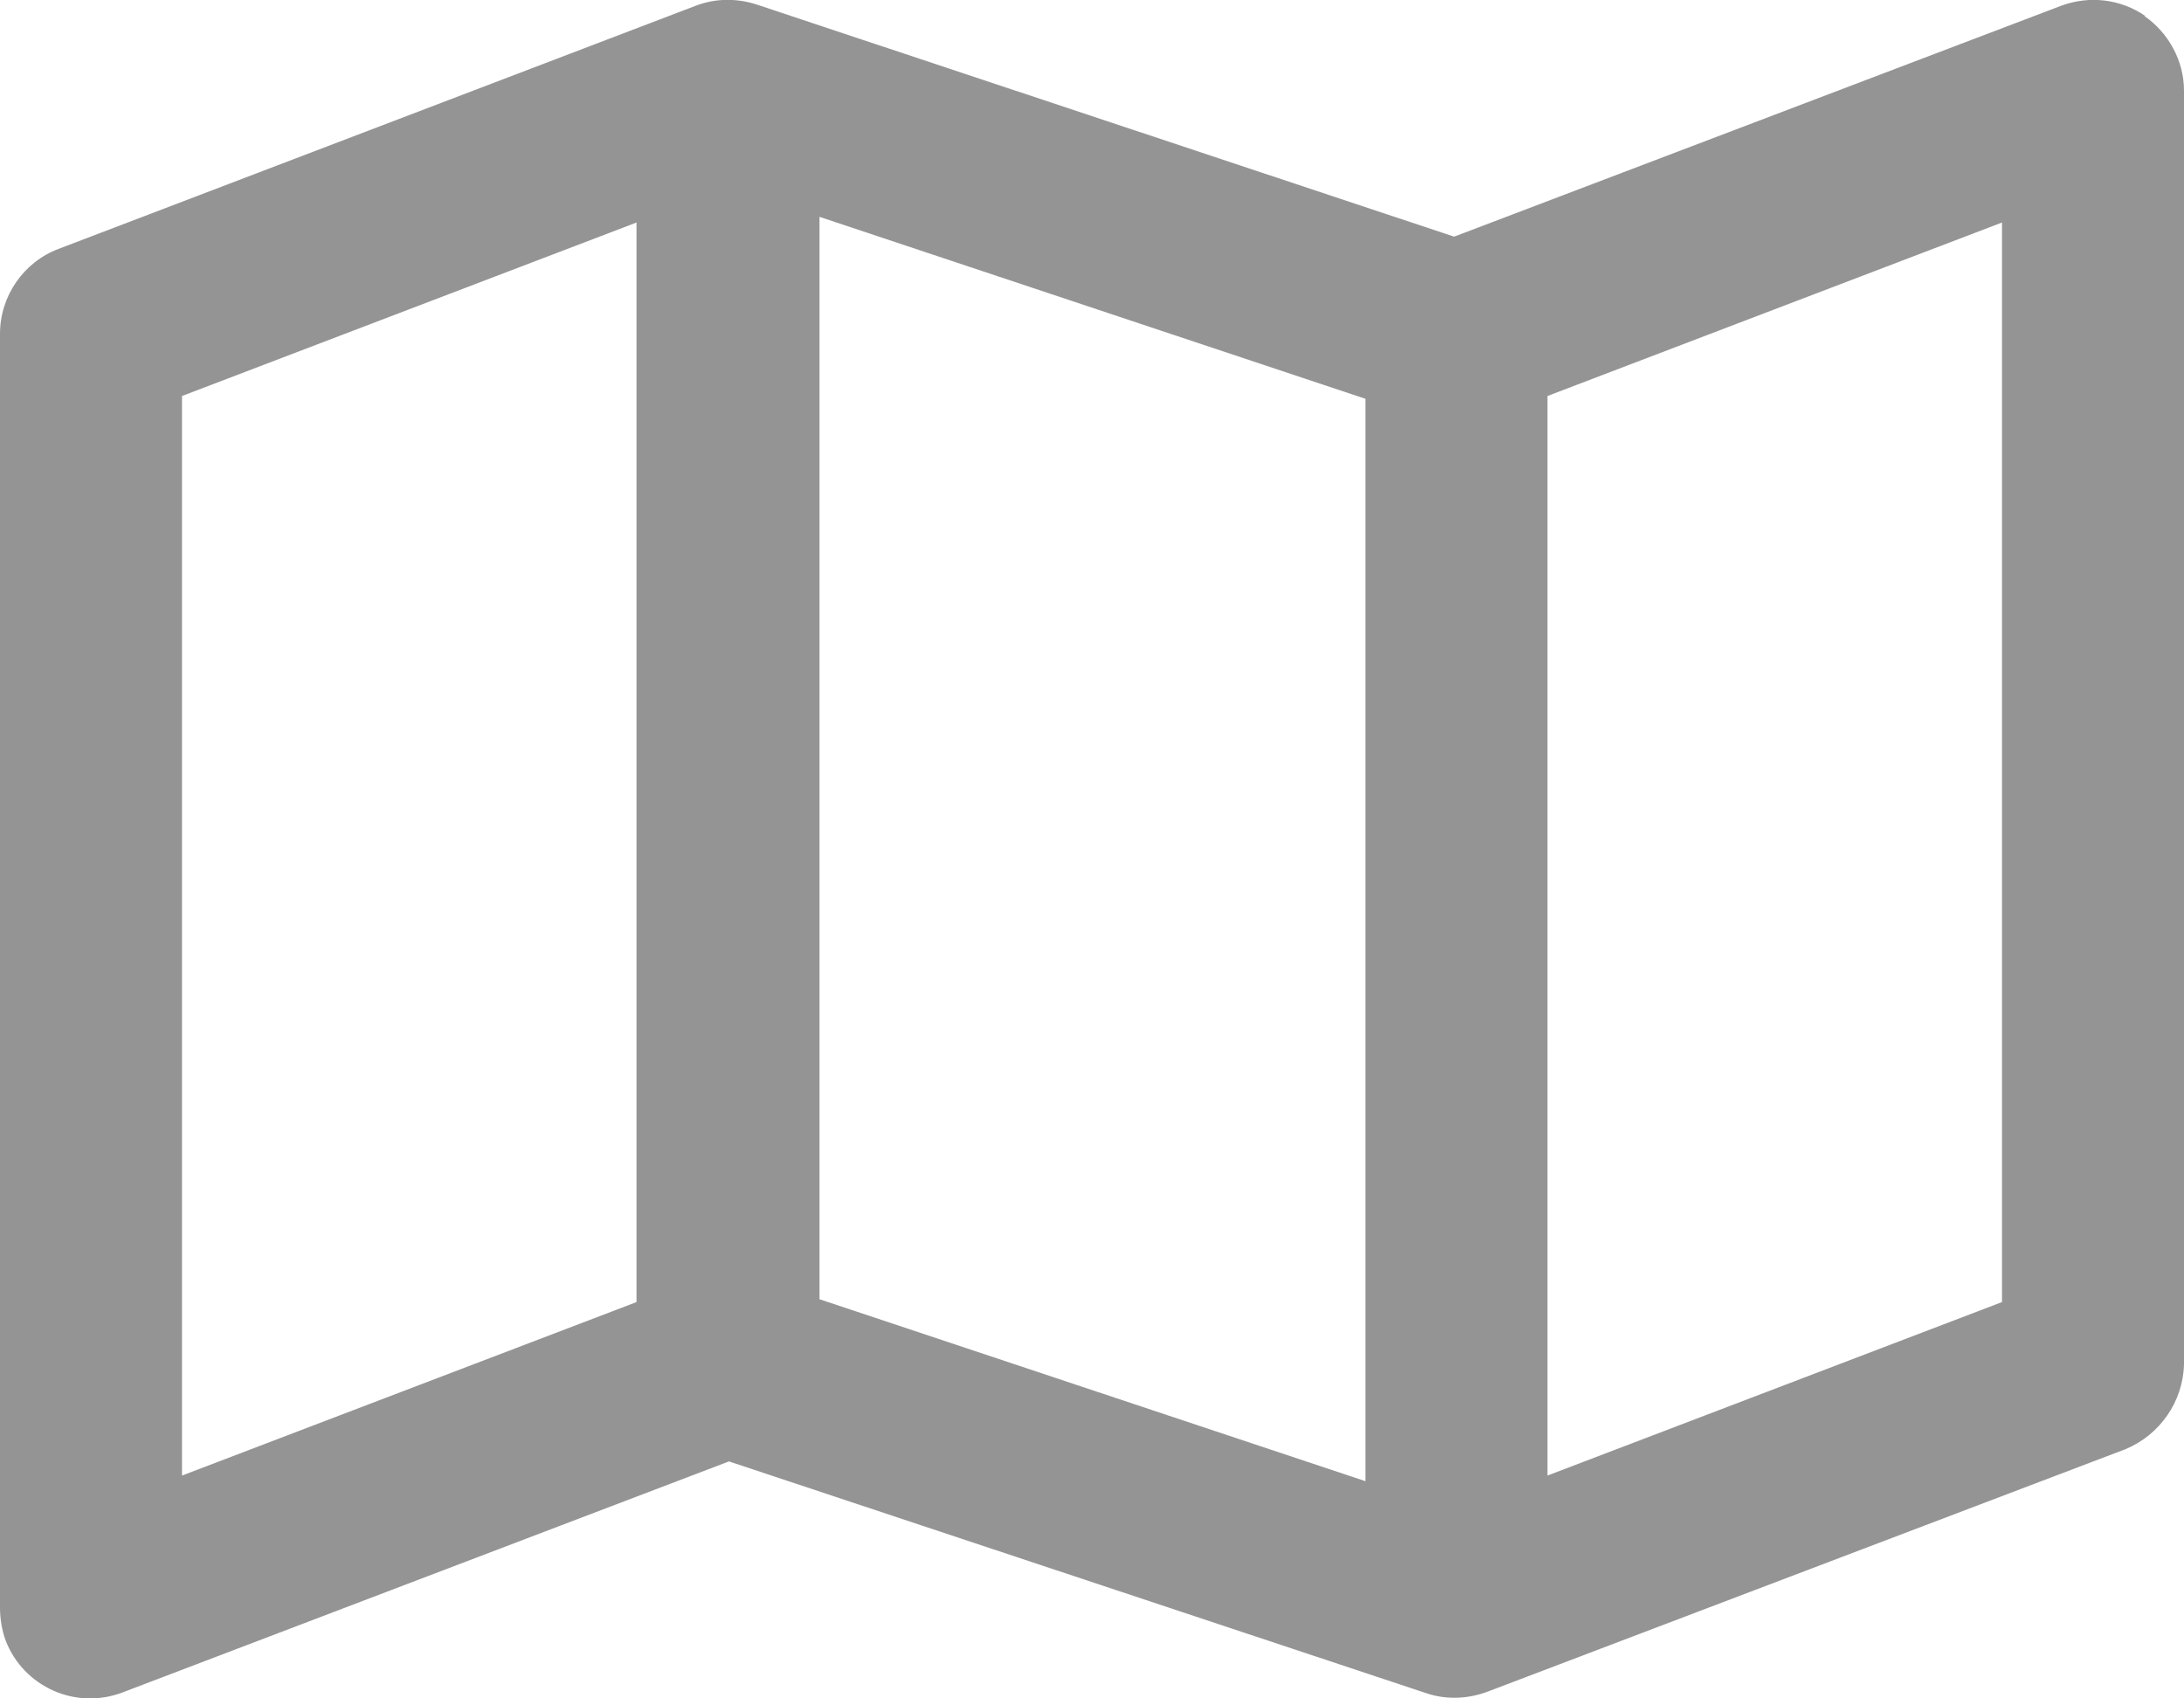<?xml version="1.0" encoding="UTF-8"?><svg id="Layer_1" xmlns="http://www.w3.org/2000/svg" viewBox="0 0 23.16 18.01"><defs><style>.cls-1{fill:#949494;}</style></defs><path id="map-regular" class="cls-1" d="M22.74,.17c.26,.18,.42,.48,.42,.79V14.47c-.01,.4-.26,.75-.62,.9l-6.76,2.57c-.21,.08-.44,.09-.65,.02l-7.4-2.46-6.43,2.45c-.5,.19-1.05-.06-1.24-.55C.02,17.29,0,17.17,0,17.05V3.54c0-.4,.25-.76,.62-.9L7.38,.06c.21-.08,.44-.08,.65-.01l7.39,2.46L21.86,.06c.3-.11,.63-.07,.89,.11h0ZM1.93,15.65l4.82-1.84V2.36L1.93,4.2V15.65ZM14.48,4.23l-5.79-1.93V13.78l5.79,1.93V4.23Zm1.93,11.42l4.82-1.84V2.36l-4.82,1.84V15.65Z"/></svg>